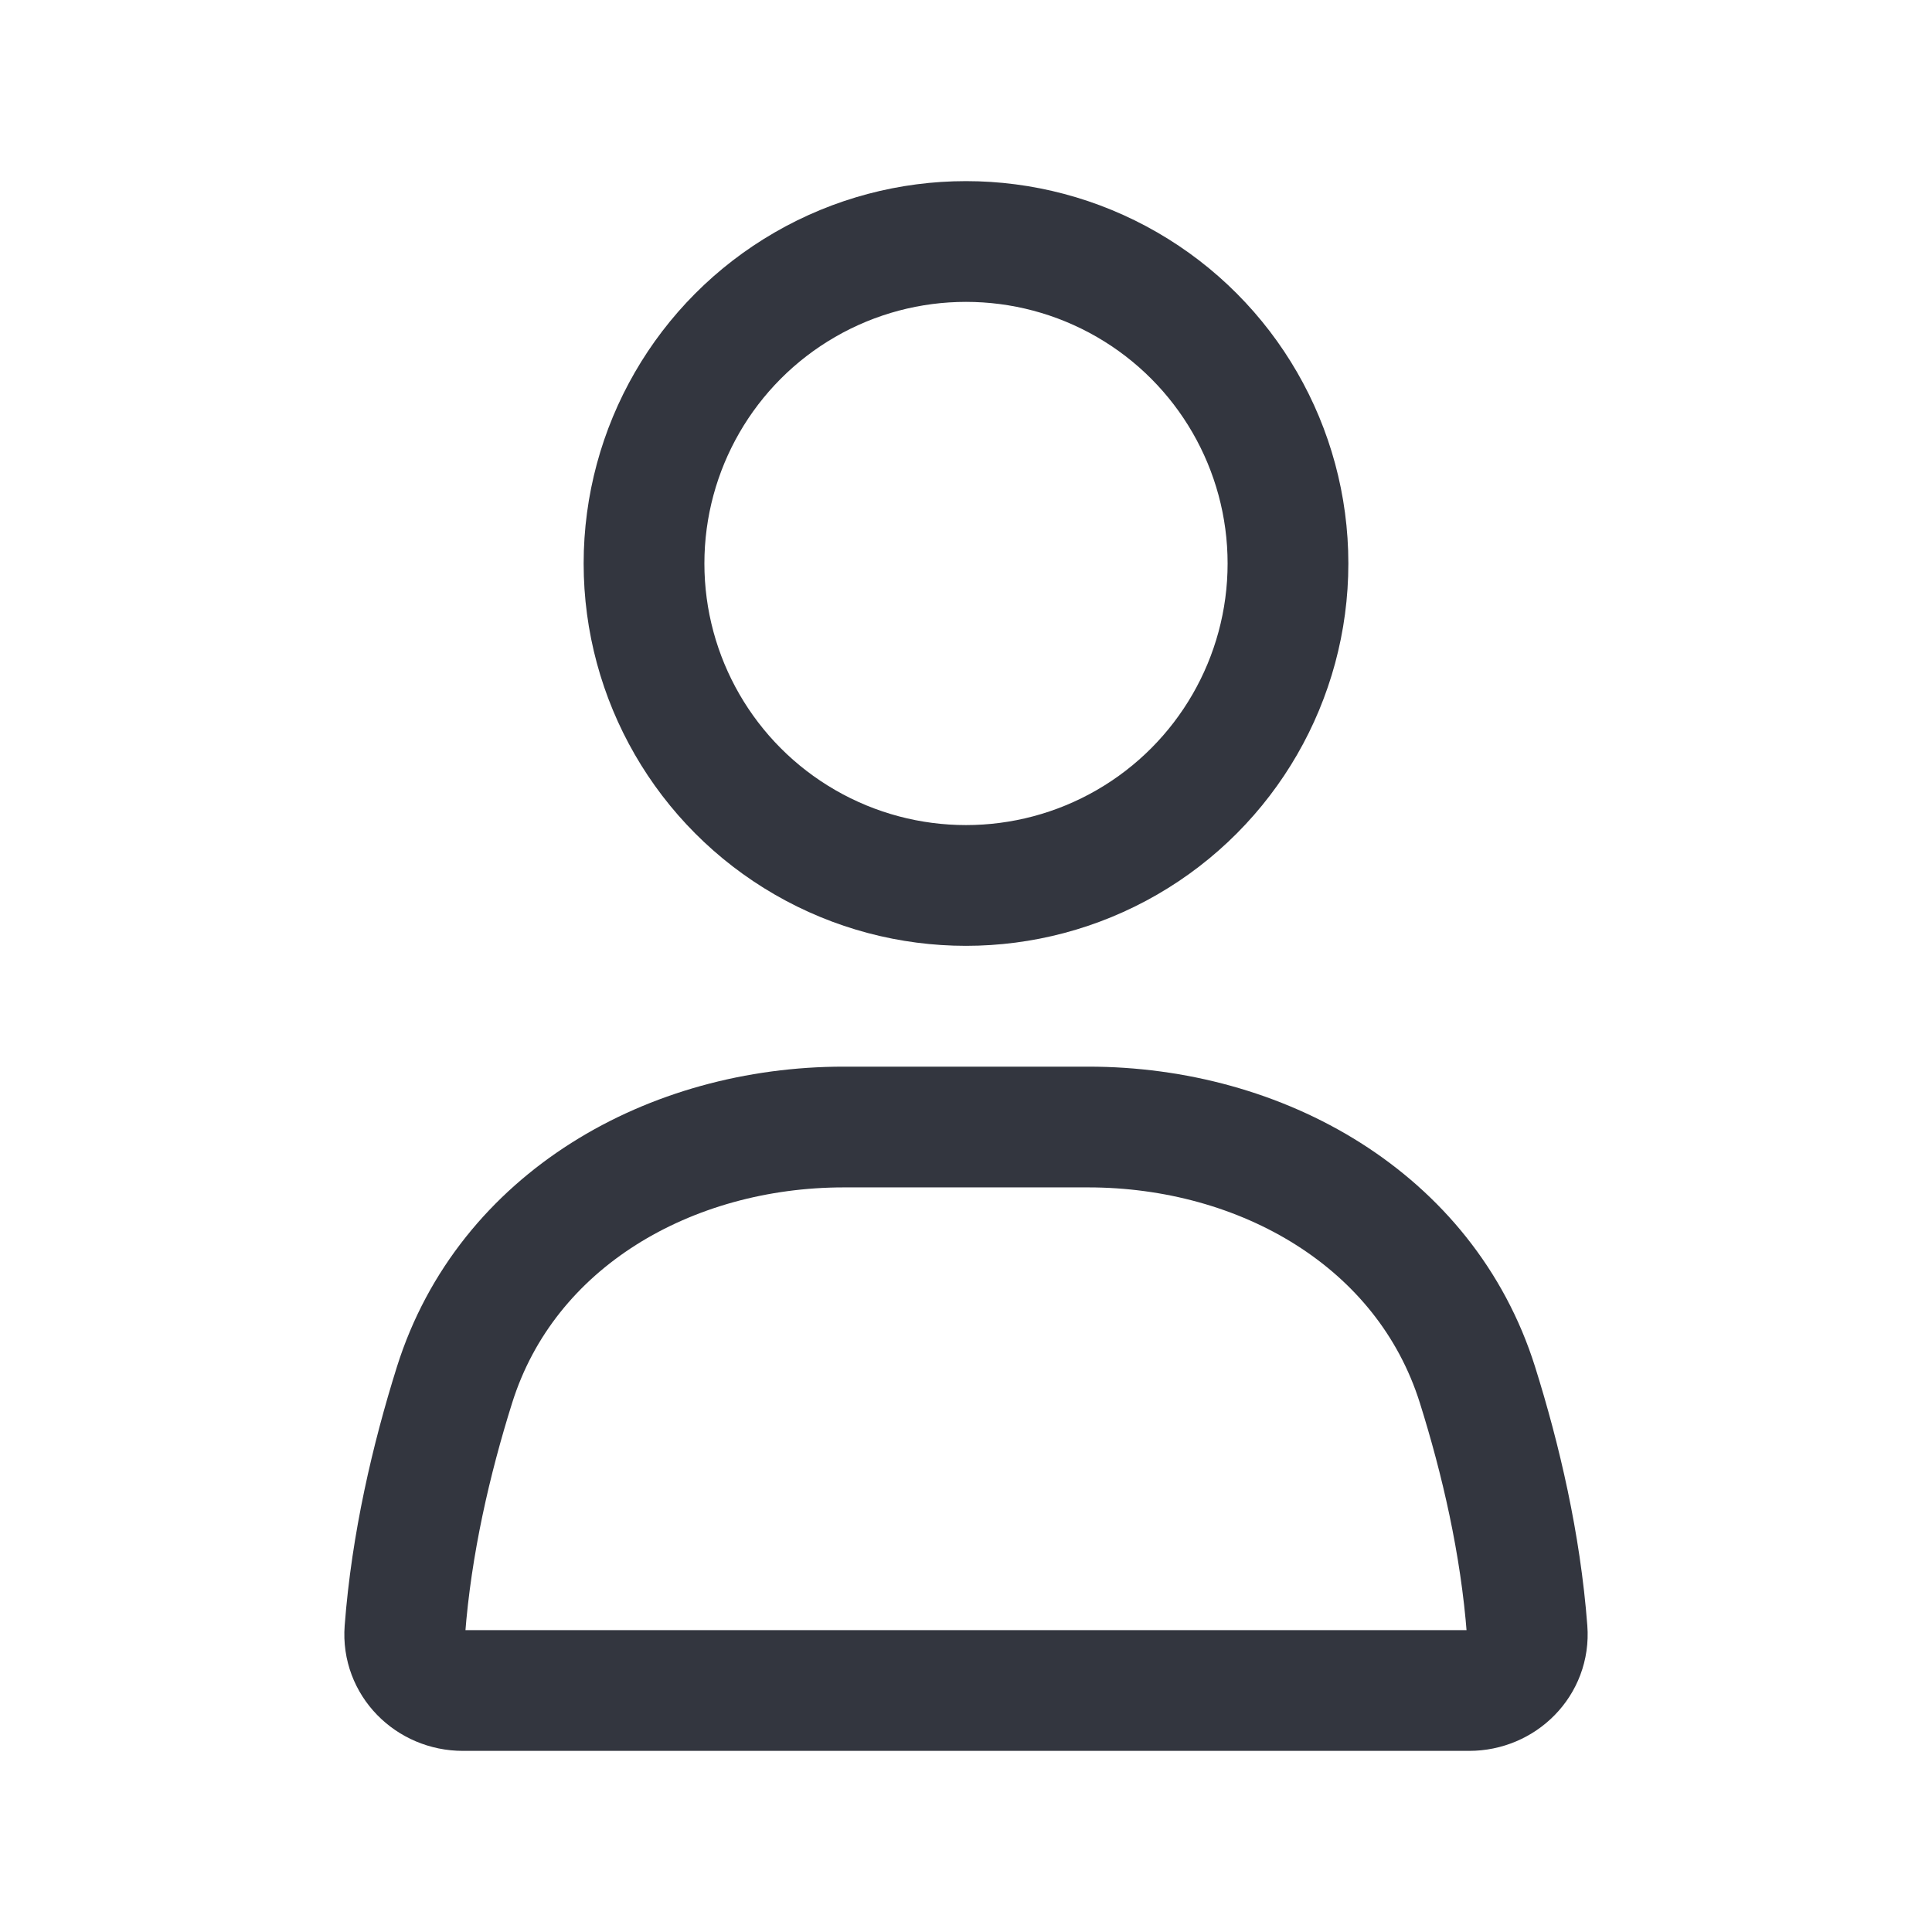 <svg width="32" height="32" viewBox="0 0 32 32" fill="none" xmlns="http://www.w3.org/2000/svg">
<circle cx="16" cy="9.333" r="5.333" stroke="#33363F" stroke-width="2" stroke-linecap="round"/>
<path d="M7.529 22.936C8.391 20.198 11.105 18.667 13.976 18.667H18.024C20.895 18.667 23.609 20.198 24.471 22.936C24.858 24.168 25.185 25.569 25.294 27.001C25.336 27.552 24.886 28 24.333 28H7.667C7.114 28 6.664 27.552 6.706 27.001C6.815 25.569 7.142 24.168 7.529 22.936Z" stroke="#33363F" stroke-width="2" stroke-linecap="round"/>
</svg>
